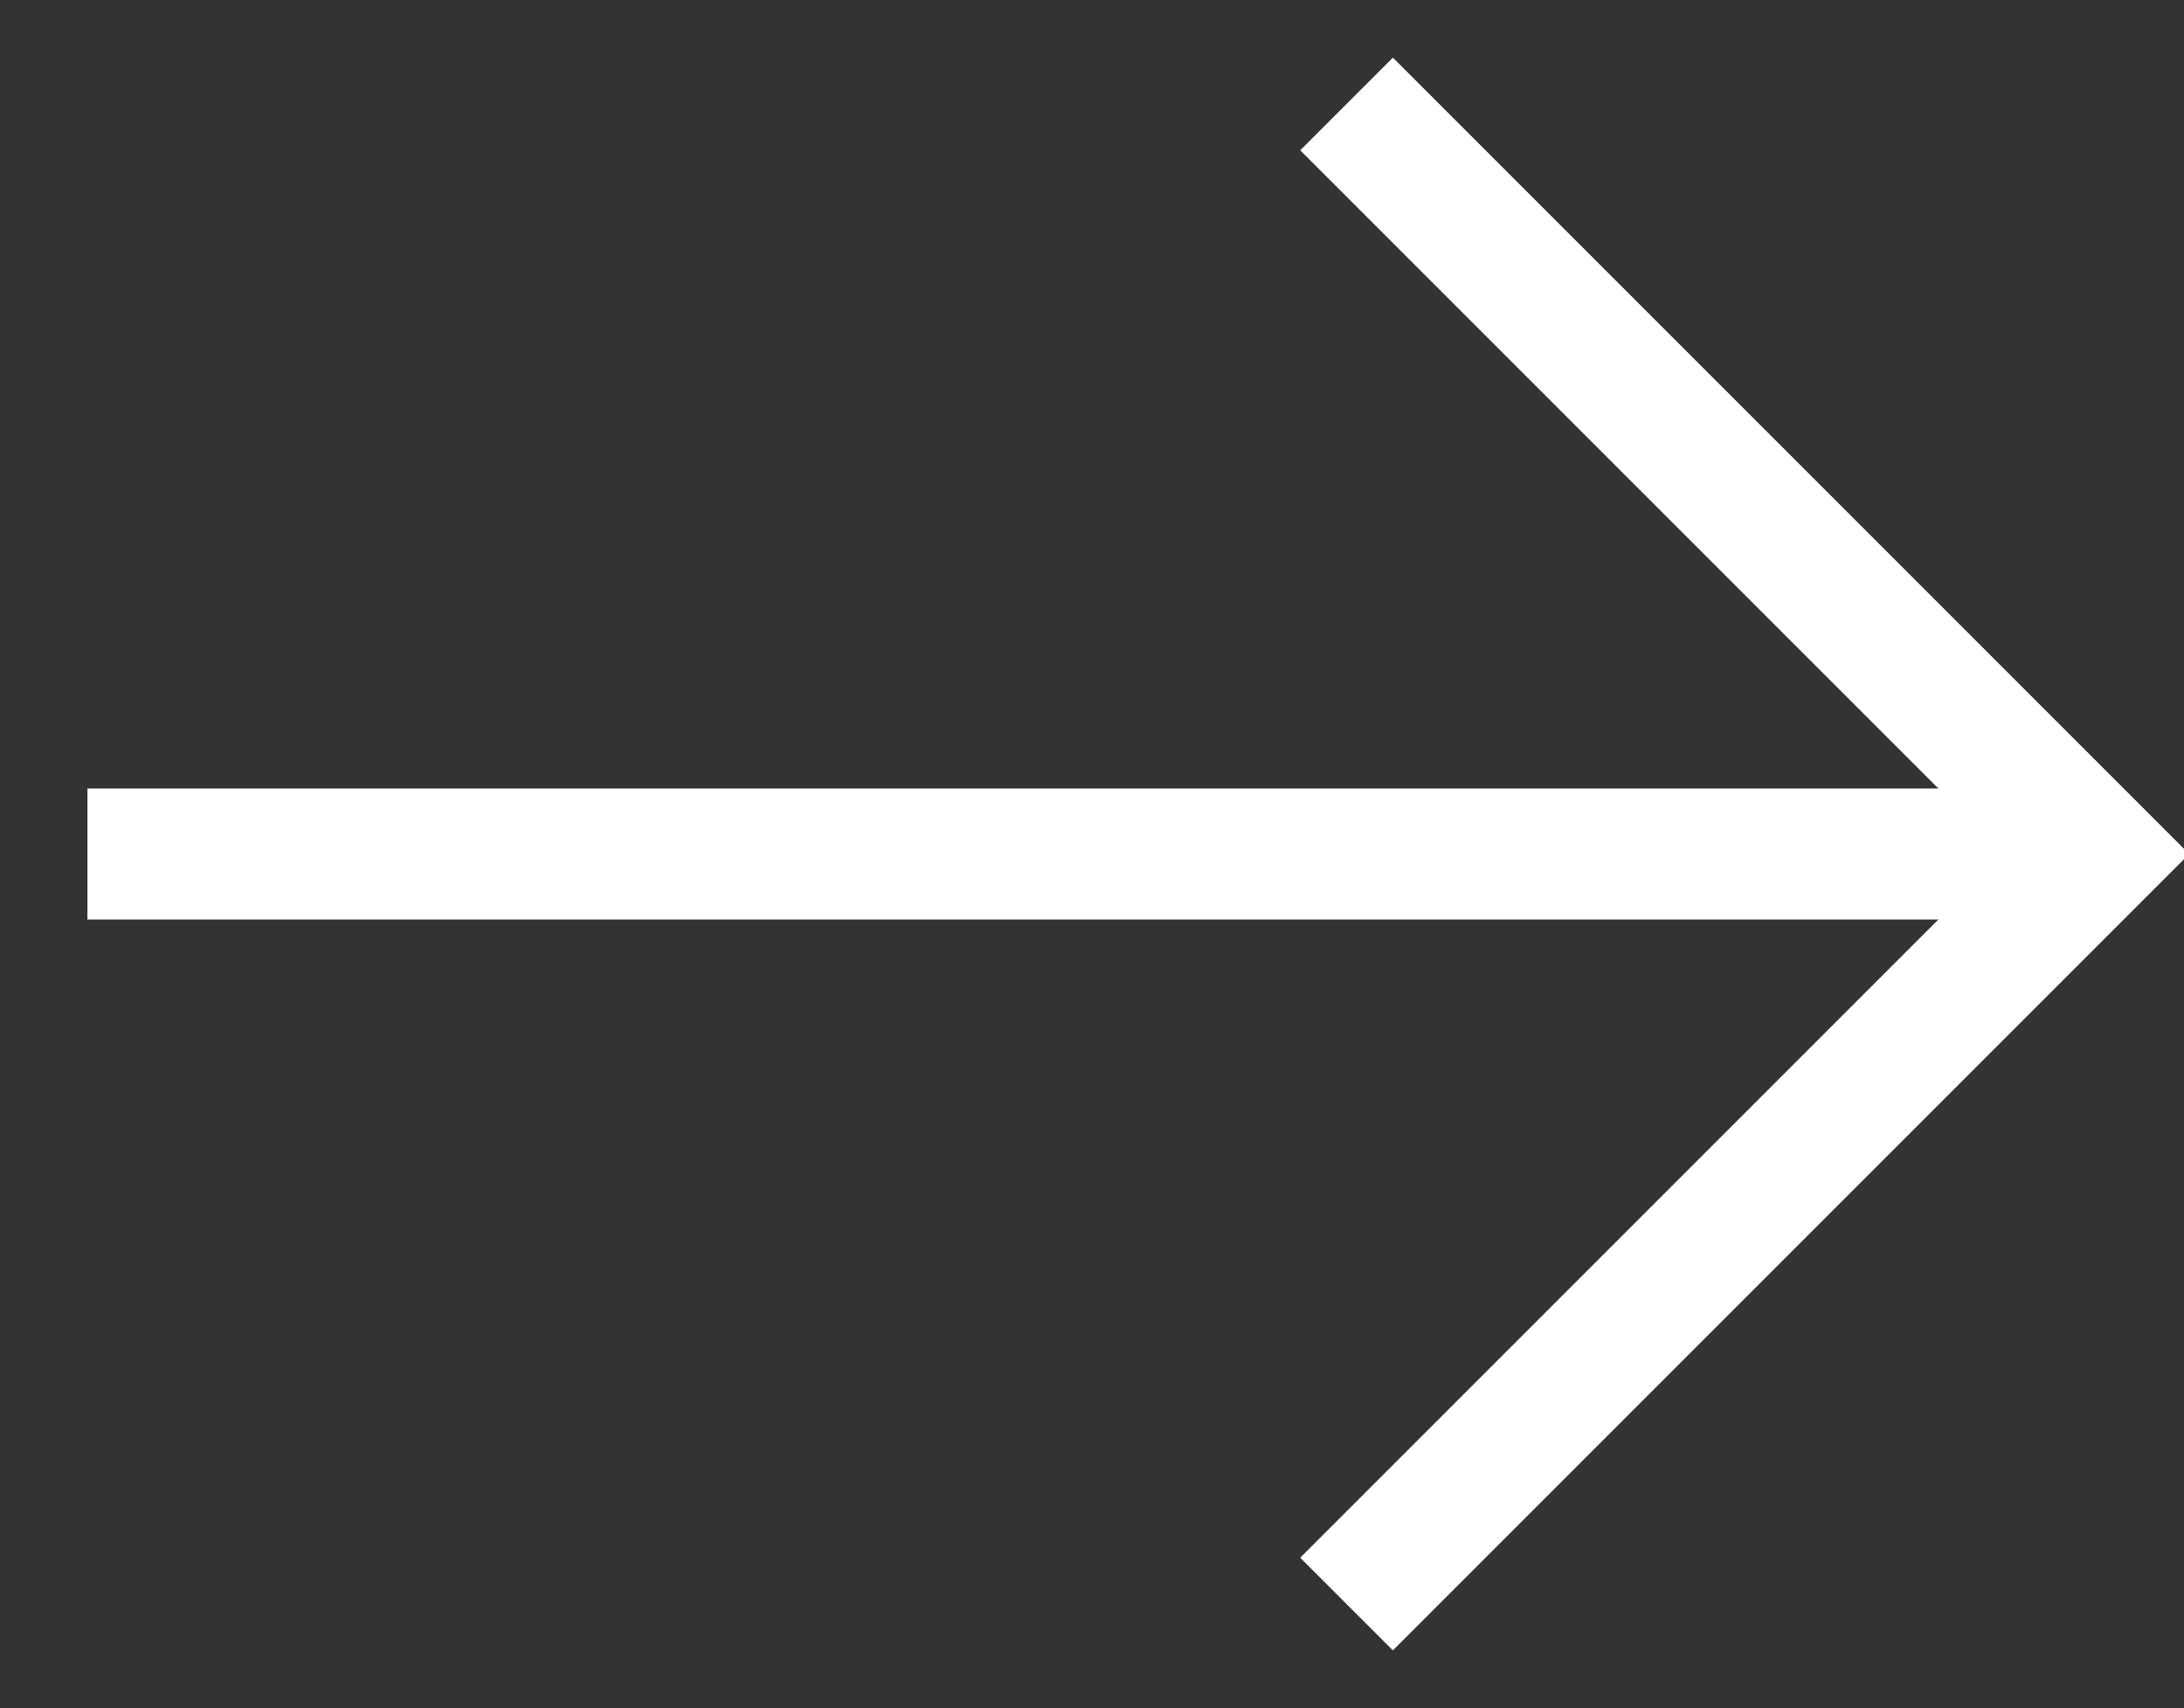 <svg id="Layer_1" data-name="Layer 1" xmlns="http://www.w3.org/2000/svg" viewBox="0 0 200 156.41"><rect x="0" y="0" width="200" height="156.41" fill="#333333" stroke="none"/><defs><style>.cls-1{fill:none;stroke:#fff;stroke-miterlimit:10;stroke-width:12px;}</style></defs><polyline class="cls-1" points="123.31 9.52 191.99 78.2 123.31 146.88"/><line class="cls-1" x1="191.99" y1="78.2" x2="8.01" y2="78.2"/></svg>